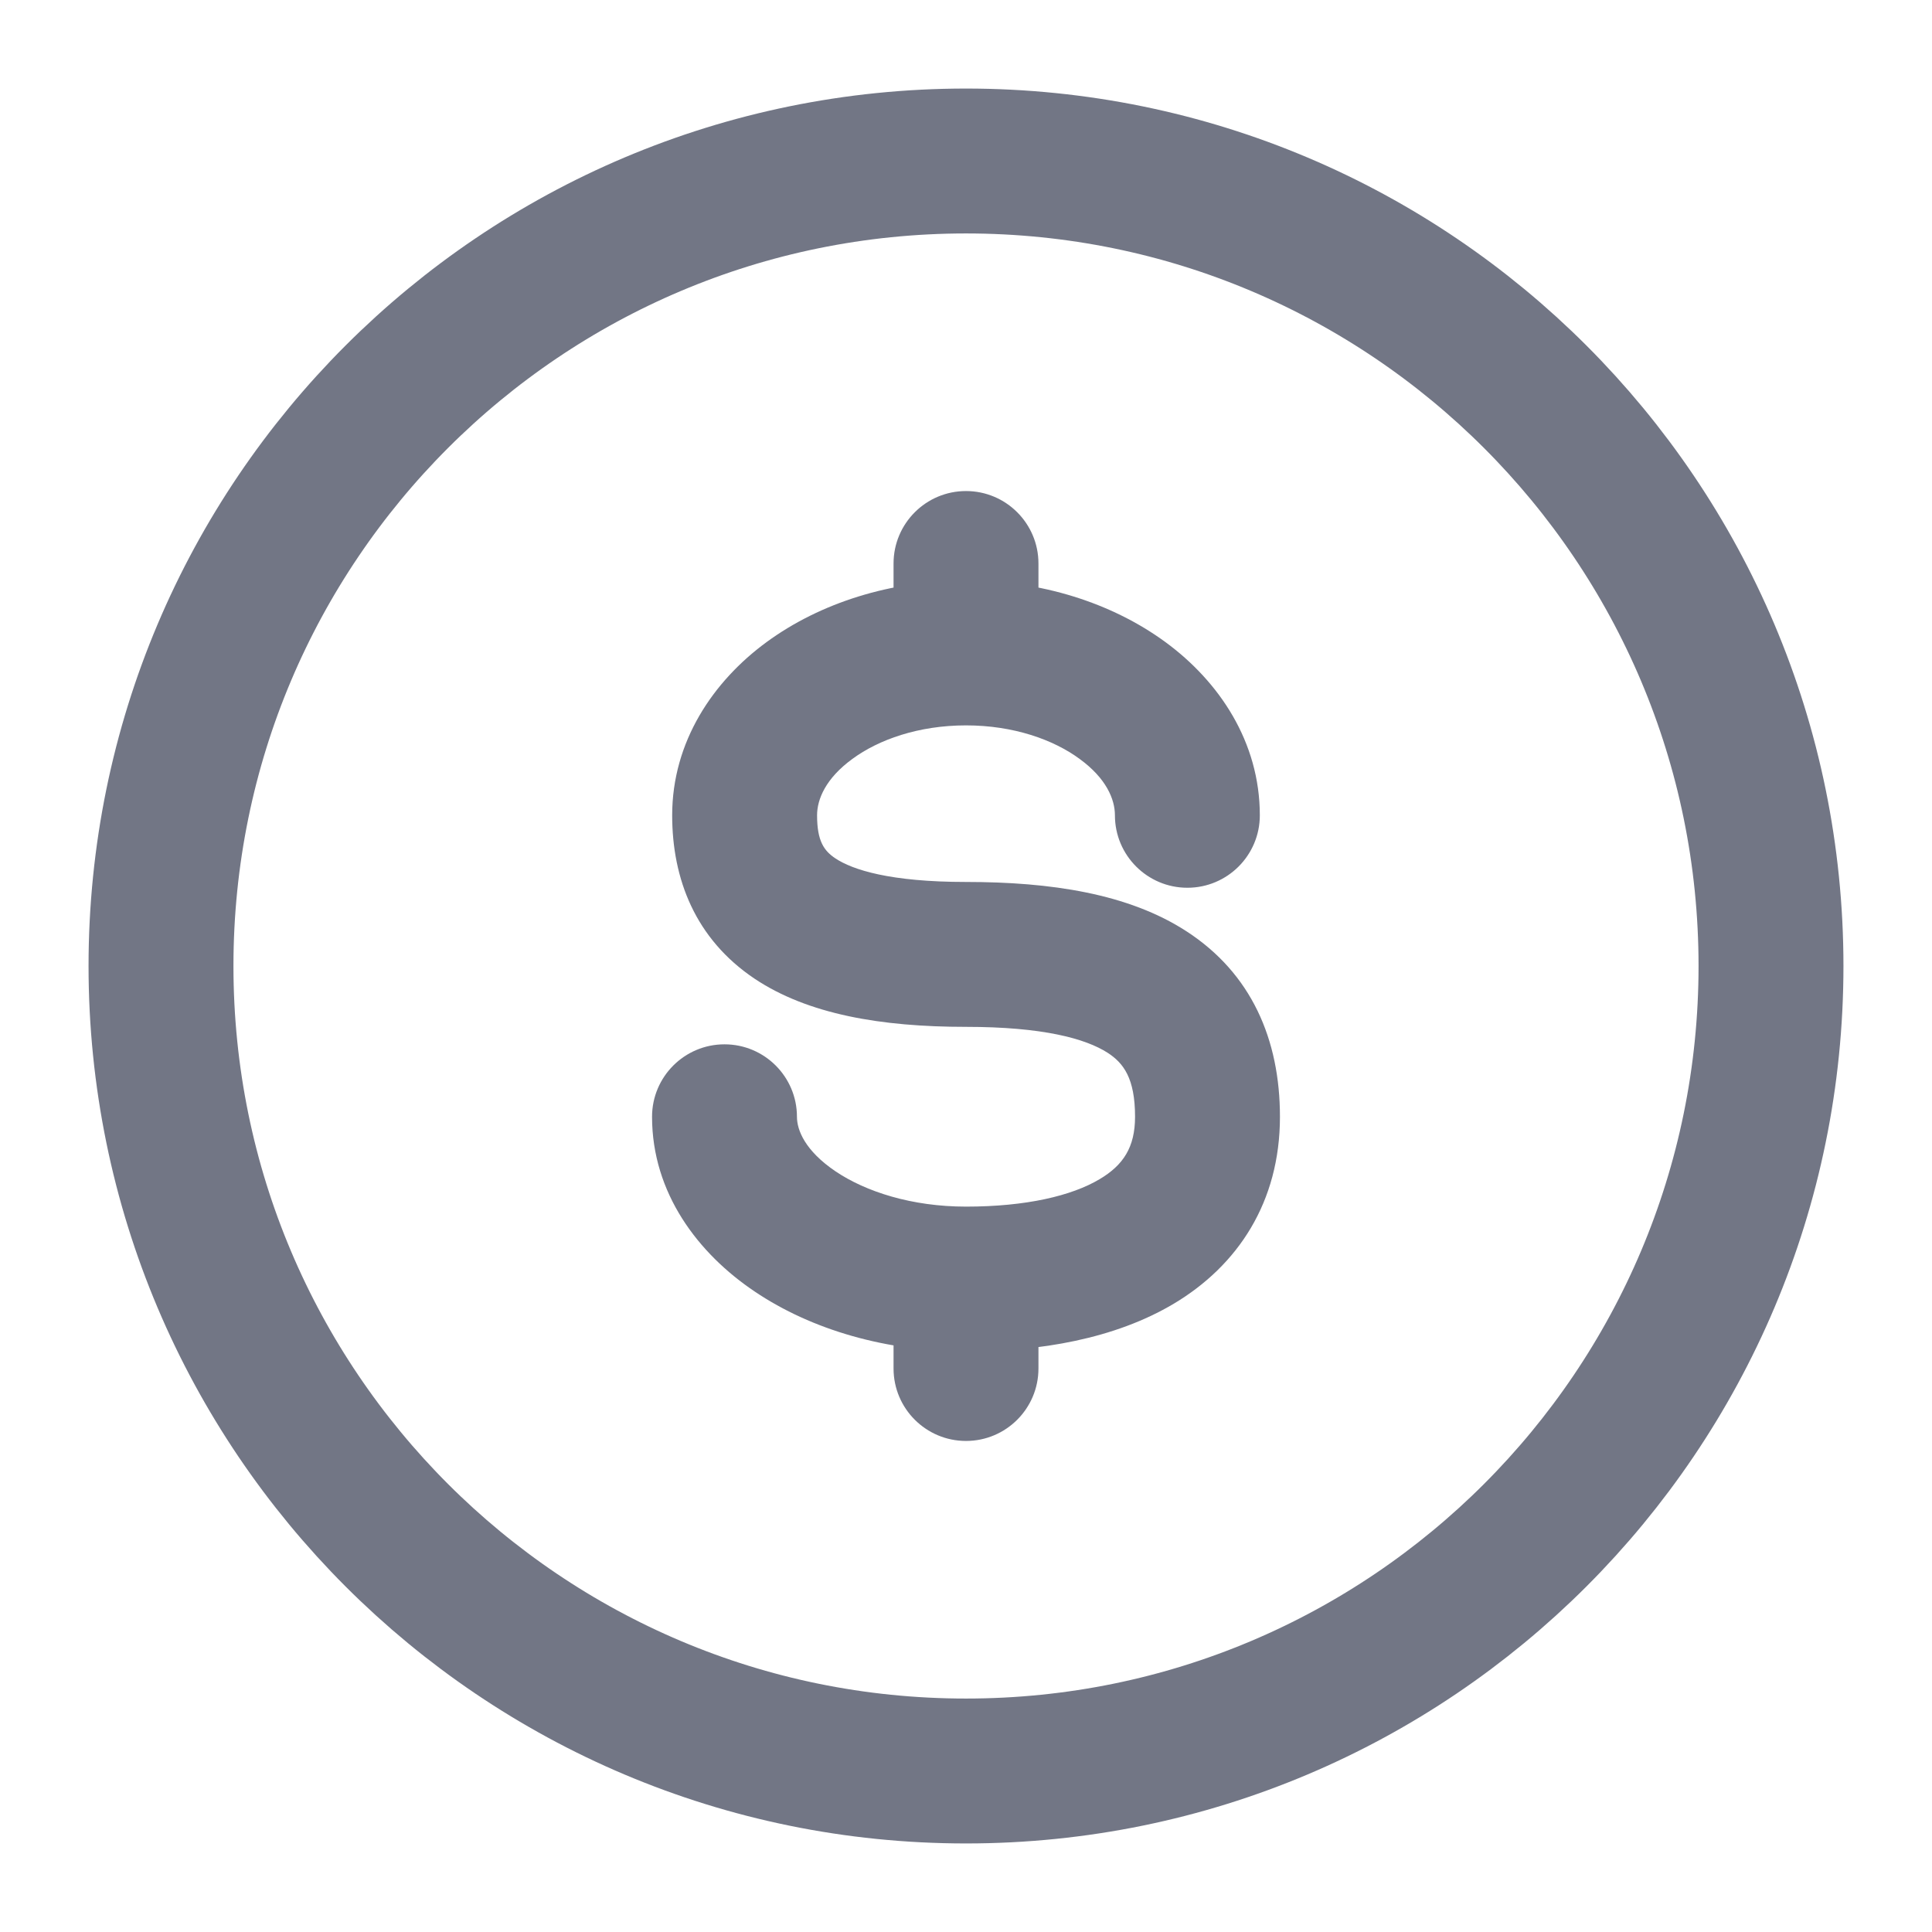 <svg width="24" height="24" viewBox="0 0 24 24" fill="none" xmlns="http://www.w3.org/2000/svg">
<g opacity="0.6">
<path d="M22 12C22 17.523 17.523 22 12 22C6.477 22 2 17.523 2 12C2 6.477 6.477 2 12 2C17.523 2 22 6.477 22 12Z" stroke="#141B34" stroke-width="1.8"/>
<path d="M13.85 10.128C13.85 10.625 14.253 11.028 14.75 11.028C15.247 11.028 15.65 10.625 15.65 10.128H13.85ZM9.9 13.873C9.9 13.376 9.497 12.973 9 12.973C8.503 12.973 8.1 13.376 8.1 13.873H9.9ZM12.9 7C12.9 6.503 12.497 6.1 12 6.1C11.503 6.1 11.1 6.503 11.1 7L12.9 7ZM11.1 17C11.1 17.497 11.503 17.9 12 17.9C12.497 17.9 12.9 17.497 12.9 17H11.1ZM12 11.856V10.956C11.057 10.956 10.589 10.805 10.376 10.662C10.239 10.57 10.15 10.452 10.15 10.128H9.25H8.35C8.35 10.917 8.636 11.663 9.374 12.158C10.036 12.6 10.943 12.756 12 12.756V11.856ZM9.25 10.128H10.15C10.15 9.927 10.259 9.668 10.588 9.428C10.915 9.187 11.412 9.011 12 9.011V8.111V7.211C11.069 7.211 10.191 7.487 9.523 7.976C8.856 8.465 8.35 9.215 8.35 10.128H9.25ZM12 8.111V9.011C12.588 9.011 13.085 9.187 13.412 9.428C13.741 9.668 13.85 9.927 13.85 10.128H14.75H15.65C15.65 9.215 15.144 8.465 14.477 7.976C13.809 7.487 12.931 7.211 12 7.211V8.111ZM15 13.873H14.1C14.1 14.252 13.953 14.474 13.66 14.648C13.313 14.855 12.747 14.989 12 14.989V15.889V16.789C12.909 16.789 13.844 16.635 14.583 16.194C15.376 15.72 15.9 14.934 15.9 13.873H15ZM12 15.889V14.989C11.326 14.989 10.756 14.804 10.381 14.552C10 14.295 9.9 14.038 9.9 13.873H9H8.1C8.1 14.821 8.672 15.572 9.377 16.045C10.087 16.523 11.017 16.789 12 16.789V15.889ZM12 11.856V12.756C12.95 12.756 13.483 12.9 13.761 13.079C13.956 13.206 14.1 13.394 14.1 13.873H15H15.9C15.9 12.911 15.544 12.091 14.739 11.569C14.017 11.1 13.05 10.956 12 10.956V11.856ZM12 8.111L12.9 8.111L12.9 7L12 7L11.1 7L11.1 8.111L12 8.111ZM12 15.889H11.1V17H12H12.9V15.889H12Z" fill="#141B34"/>
</g>
</svg>
